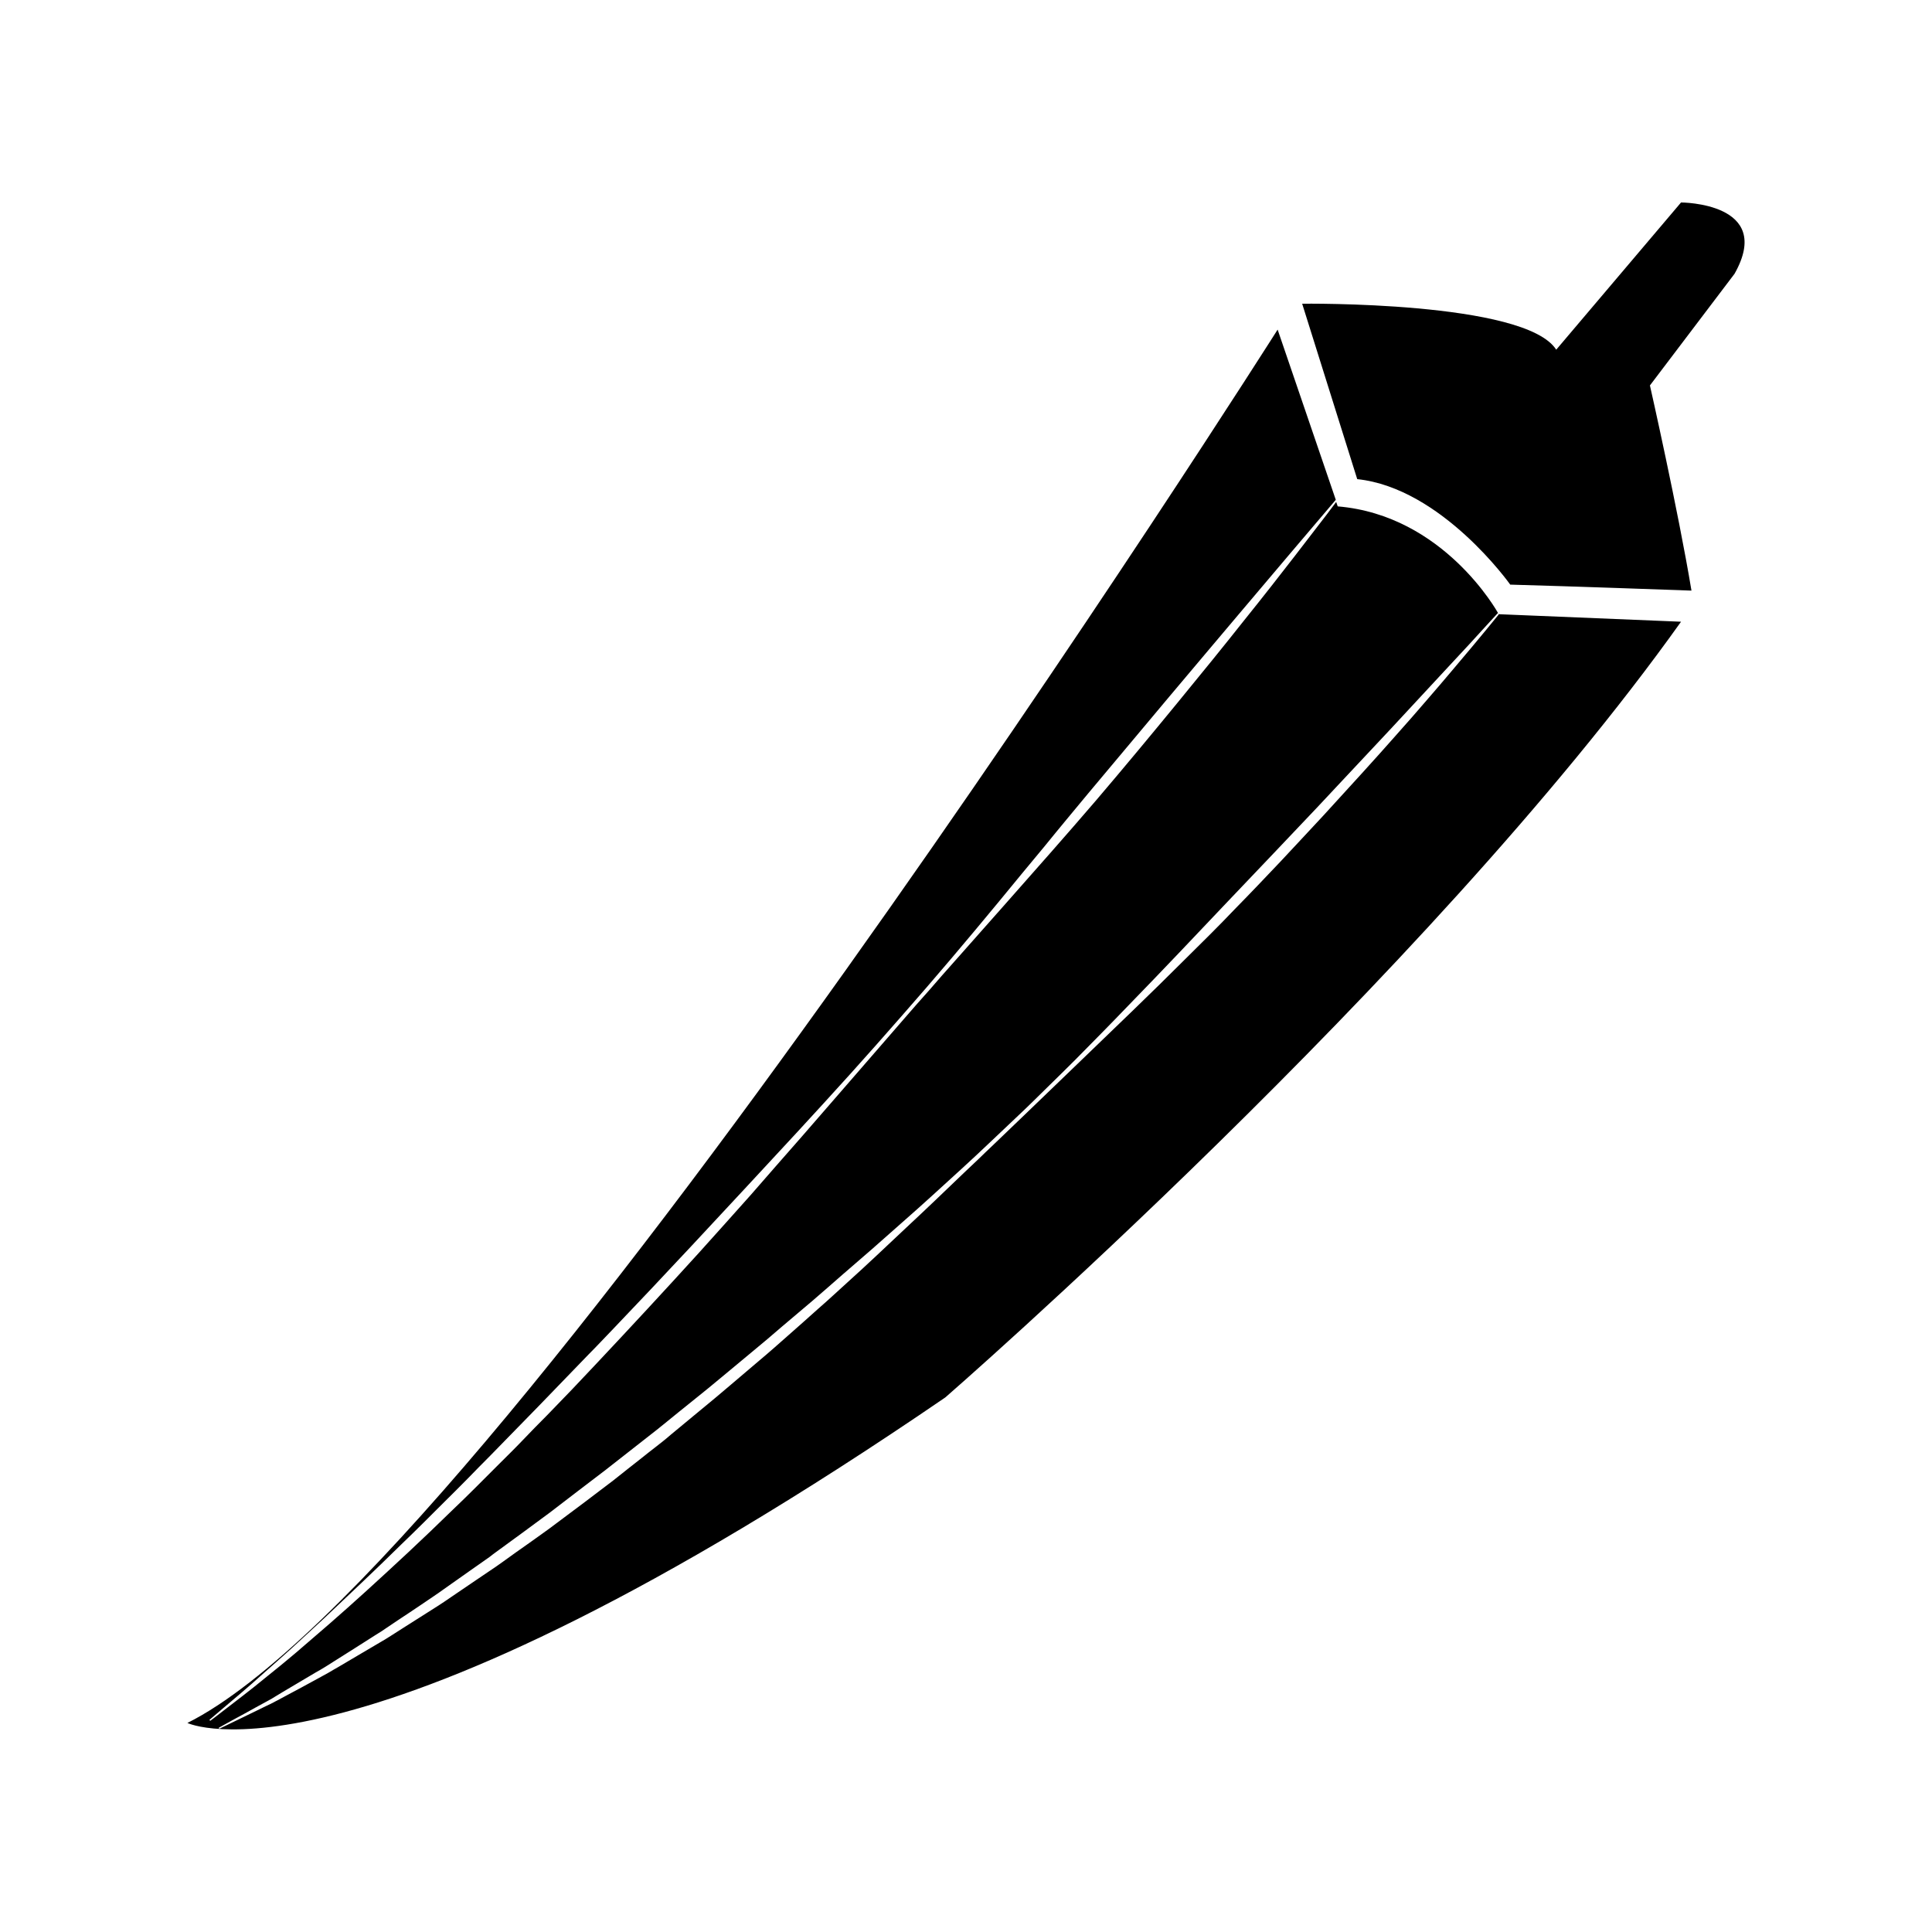 <svg   fill="#000000" xmlns="http://www.w3.org/2000/svg" xmlns:xlink="http://www.w3.org/1999/xlink" version="1.1" x="0px" y="0px" viewBox="0 0 1000 1000" style="enable-background:new 0 0 1000 1000;" xml:space="preserve"><path d="M870.1,321.8C738.6,506.4,489.3,723.3,489.3,723.3C182.4,933.3,97,891.8,97,891.8  C254,813.3,661.3,170.6,661.3,170.6l30.1,88.1c-2.5,2.9-10.6,12.5-23.2,27.3c-7.6,9-16.8,19.9-27.5,32.5  c-10.6,12.5-22.5,26.7-35.5,42.1c-13,15.5-27,32.2-41.9,50c-3.7,4.5-7.5,9-11.2,13.5c-3.8,4.6-7.6,9.2-11.4,13.9  c-7.8,9.4-15.7,18.9-23.7,28.7c-16.1,19.5-32.9,39.4-50.4,59.3c-4.4,5-8.8,10-13.2,15c-4.5,5-8.9,10-13.4,15  c-9,10-18.1,19.9-27.2,29.8c-18.3,19.8-36.6,39.5-54.7,58.9c-9.1,9.6-18,19.3-27,28.7c-4.5,4.7-8.9,9.4-13.3,14  c-2.2,2.3-4.4,4.6-6.6,6.9c-2.2,2.3-4.4,4.6-6.6,6.8c-17.5,18.2-34.5,35.7-50.7,52.2c-4.1,4.1-8.1,8.2-12,12.2  c-3.9,4-7.9,7.9-11.7,11.7c-7.7,7.7-15.1,15.1-22.4,22.1c-14.4,14.2-27.9,26.8-39.8,38.1c-6,5.6-11.7,10.8-16.9,15.6  c-2.6,2.4-5.2,4.6-7.6,6.8c-2.4,2.2-4.8,4.2-7,6.2c-8.7,7.9-15.9,13.8-20.7,17.9c-4.8,4.1-7.4,6.3-7.4,6.3l0.4,0.5  c0,0,2.7-2,7.7-5.9c5-3.9,12.4-9.4,21.5-16.9c4.6-3.7,9.7-7.8,15.1-12.4c5.4-4.6,11.2-9.7,17.4-15c12.4-10.8,26.1-23.3,40.9-37.1  c7.4-6.9,15-14.2,22.8-21.8c7.9-7.5,15.8-15.5,24-23.7c4.1-4.1,8.3-8.2,12.4-12.5c4.1-4.3,8.3-8.6,12.6-12.9  c8.5-8.7,17.1-17.7,25.7-26.9c17.3-18.4,35.1-37.6,52.9-57.2c8.9-9.9,17.8-19.8,26.7-29.8c8.8-10.1,17.7-20.3,26.6-30.4  c17.7-20.3,35.3-40.7,52.7-60.7c4.3-5,8.7-10,13.1-14.9c4.3-5,8.6-9.9,12.9-14.7c8.6-9.7,17.1-19.3,25.5-28.8  c16.7-18.9,32.9-37.2,48-54.8c15-17.6,29-34.5,41.8-50.1c12.8-15.6,24.5-30,34.7-42.9c10.3-12.8,19.1-24.1,26.3-33.4  c7.2-9.3,12.9-16.7,16.7-21.7c2.2-3,3.8-5.1,4.8-6.4l0.8,2.3c54.9,4.6,82.6,54.5,83.1,55.4l-0.2-0.2c0,0-2.3,2.5-6.7,7.3  c-4.3,4.8-10.8,11.8-19,20.6c-8.2,8.8-18.2,19.6-29.6,31.9c-11.5,12.3-24.4,26.1-38.6,41.2c-14.2,15-29.7,31.3-46,48.4  c-16.3,17.2-33.5,35.4-51.5,53.9c-4.5,4.7-9,9.3-13.6,14c-4.6,4.7-9.3,9.4-13.9,14.1c-4.7,4.7-9.5,9.4-14.3,14.1  c-4.8,4.7-9.6,9.5-14.5,14.1c-9.9,9.3-19.7,18.8-29.9,28.1c-10.2,9.3-20.3,18.6-30.7,27.7c-5.2,4.6-10.3,9.1-15.5,13.7  c-5.2,4.5-10.4,9-15.6,13.5c-5.2,4.5-10.3,9.1-15.5,13.5c-5.2,4.4-10.4,8.8-15.6,13.2c-2.6,2.2-5.1,4.4-7.7,6.6  c-2.6,2.2-5.2,4.3-7.8,6.5c-5.2,4.3-10.3,8.6-15.4,12.8c-5.1,4.3-10.2,8.4-15.3,12.5c-5.1,4.1-10.2,8.2-15.2,12.3  c-5,4.1-10.1,7.9-15.1,11.9c-5,3.9-9.9,7.8-14.8,11.6c-9.9,7.5-19.5,14.9-28.9,22.1c-9.5,7.1-18.8,13.8-27.8,20.4  c-1.1,0.8-2.2,1.6-3.3,2.5c-1.1,0.8-2.3,1.6-3.4,2.4c-2.2,1.6-4.5,3.1-6.7,4.7c-4.4,3.1-8.7,6.1-12.9,9.1c-2.1,1.5-4.2,3-6.3,4.4  c-2.1,1.4-4.2,2.8-6.2,4.2c-4.1,2.8-8.1,5.4-12,8c-2,1.3-3.9,2.6-5.8,3.9c-1.9,1.3-3.8,2.6-5.7,3.7c-3.8,2.4-7.4,4.7-11,7  c-3.5,2.2-7,4.4-10.3,6.5c-1.7,1.1-3.3,2.1-4.9,3.1c-1.6,1-3.2,1.9-4.8,2.8c-6.3,3.7-12,7.1-17.2,10.2c-1.3,0.8-2.5,1.5-3.8,2.3  c-0.6,0.4-1.2,0.7-1.8,1.1c-0.6,0.3-1.2,0.7-1.8,1c-2.4,1.3-4.6,2.5-6.6,3.6c-4.1,2.3-7.6,4.2-10.4,5.7c-5.7,3.1-8.7,4.8-8.7,4.8  l0.3,0.5c0,0,3.1-1.5,8.9-4.3c2.9-1.4,6.5-3.2,10.7-5.2c2.1-1,4.4-2.2,6.8-3.3c0.6-0.3,1.2-0.6,1.8-0.9c0.6-0.3,1.2-0.7,1.9-1  c1.3-0.7,2.6-1.4,3.9-2.1c5.3-2.8,11.2-6,17.6-9.5c1.6-0.9,3.2-1.8,4.9-2.7c1.6-1,3.3-1.9,5-2.9c3.4-2,6.9-4.1,10.5-6.2  c3.6-2.1,7.4-4.4,11.2-6.6c3.9-2.2,7.7-4.8,11.7-7.3c4-2.5,8.1-5.1,12.3-7.8c2.1-1.3,4.2-2.7,6.3-4c2.1-1.4,4.3-2.8,6.4-4.3  c4.3-2.9,8.7-5.9,13.1-8.9c2.2-1.5,4.5-3,6.8-4.6c1.1-0.8,2.3-1.5,3.4-2.3c1.1-0.8,2.3-1.6,3.4-2.4c4.5-3.3,9.2-6.6,13.9-9.9  c4.7-3.4,9.5-6.7,14.2-10.3c9.5-7.1,19.3-14.4,29.2-22c4.9-3.9,9.8-7.8,14.8-11.7c2.5-2,5-4,7.5-5.9c1.3-1,2.5-2,3.8-3  c1.3-1,2.5-2.1,3.7-3.1c5-4.1,10-8.3,15.1-12.5c5.1-4.2,10.2-8.4,15.2-12.7c5.1-4.3,10.2-8.7,15.3-13c2.6-2.2,5.2-4.4,7.7-6.6  c2.5-2.2,5.1-4.5,7.6-6.7c5.1-4.5,10.2-9,15.3-13.6c5.2-4.5,10.2-9.2,15.3-13.8c5.1-4.6,10.2-9.3,15.2-14c5-4.7,10.1-9.5,15.1-14.2  c10.1-9.4,20.1-19,30-28.5c2.5-2.4,5-4.7,7.5-7.1c2.5-2.4,4.9-4.8,7.4-7.1c4.9-4.7,9.9-9.5,14.8-14.2c19.6-18.8,38.8-37.4,57.5-55.4  c9.3-9,18.4-17.9,27.2-26.7c4.4-4.4,8.8-8.7,13.1-13c4.3-4.3,8.5-8.6,12.6-12.9c4.2-4.2,8.2-8.5,12.2-12.6c4-4.2,7.9-8.3,11.7-12.3  c7.6-8.2,15-16,22-23.6c14-15.3,26.8-29.3,37.9-41.9c5.6-6.3,10.8-12.2,15.5-17.7c4.8-5.5,9.1-10.6,13-15.2  c7.8-9.2,13.9-16.5,18-21.5c4.1-5,6.3-7.7,6.3-7.7l-0.2-0.2L870.1,321.8z"></path><path d="M674,157.2c0,0,115.4-1.5,131.5,23.8l64.6-76.2c0,0,48.5,0,27.7,36.9L854,199.5c0,0,14.6,64.6,21.5,106.2  c0,0-63.8-2.3-93.8-3.1c0,0-35.4-50-79.2-54.6L674,157.2z"></path></svg>